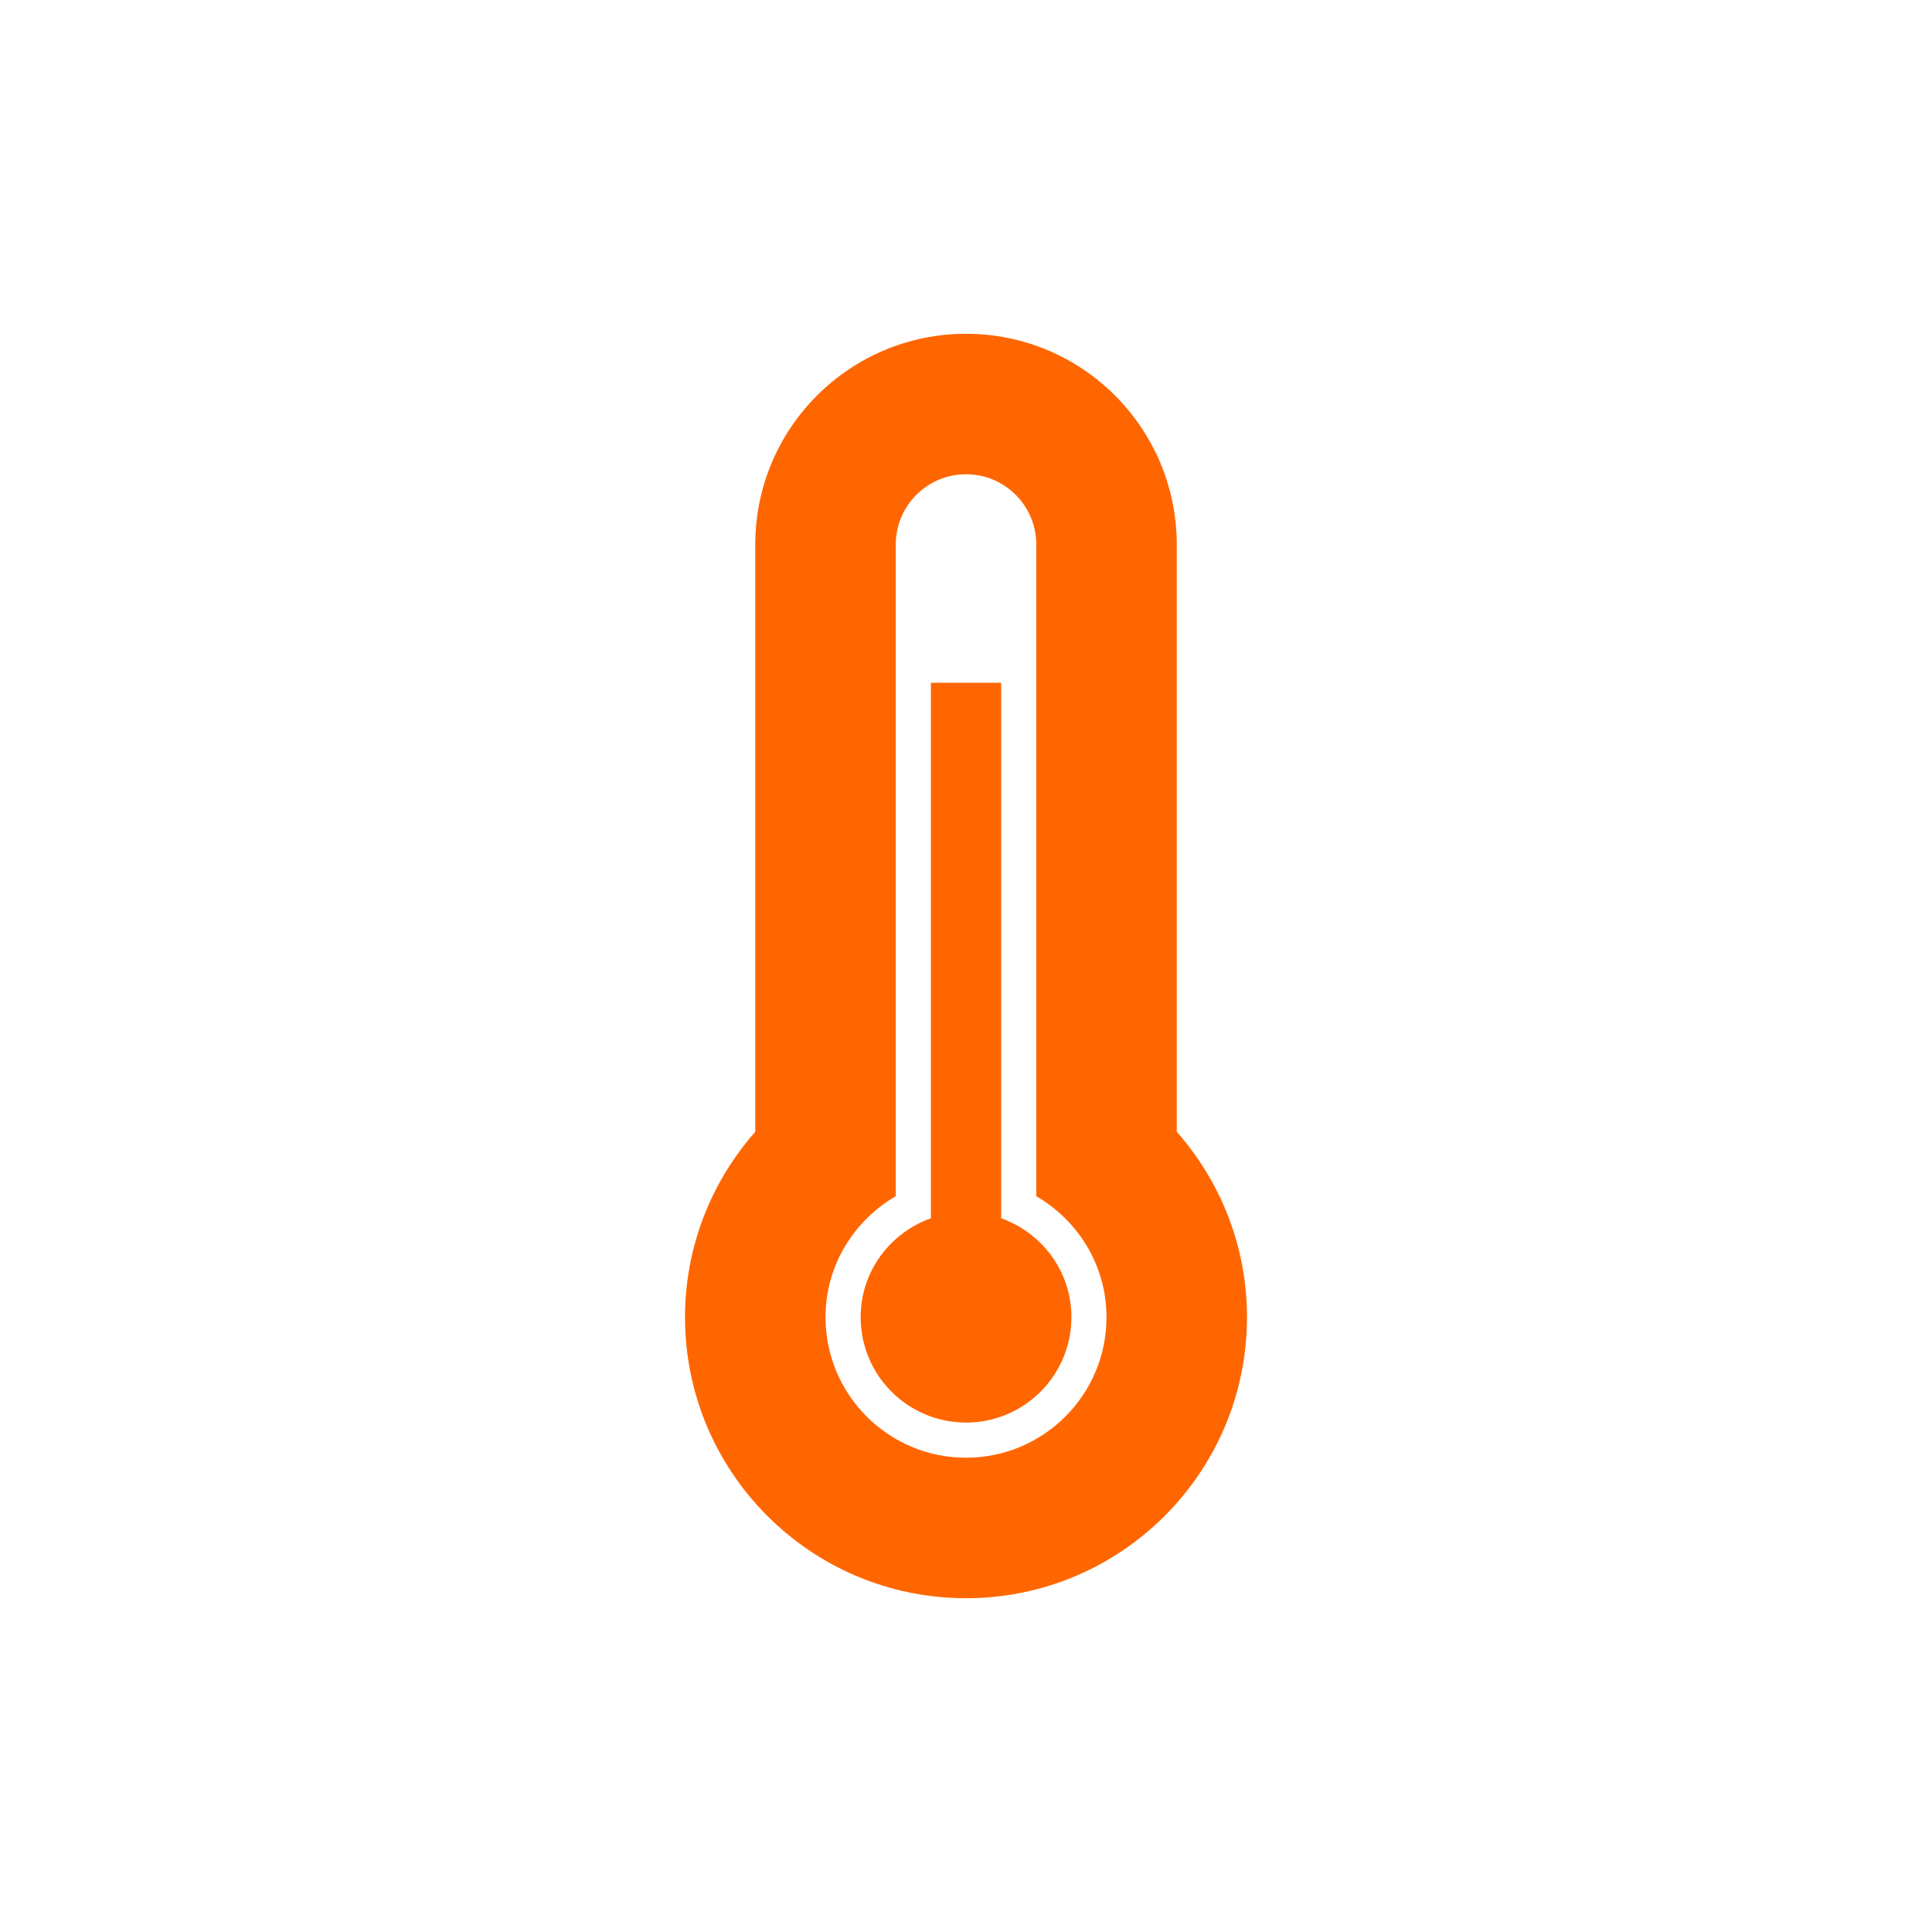 <?xml version="1.0" encoding="UTF-8" standalone="no"?>
<!-- Generator: Adobe Illustrator 15.1.0, SVG Export Plug-In . SVG Version: 6.00 Build 0)  -->

<svg
   xmlns:dc="http://purl.org/dc/elements/1.1/"
   xmlns:cc="http://creativecommons.org/ns#"
   xmlns:rdf="http://www.w3.org/1999/02/22-rdf-syntax-ns#"
   xmlns:svg="http://www.w3.org/2000/svg"
   xmlns="http://www.w3.org/2000/svg"
   xmlns:sodipodi="http://sodipodi.sourceforge.net/DTD/sodipodi-0.dtd"
   xmlns:inkscape="http://www.inkscape.org/namespaces/inkscape"
   version="1.1"
   id="Layer_1"
   x="0px"
   y="0px"
   width="55"
   height="55"
   viewBox="0 0 55 55"
   enable-background="new 0 0 100 100"
   xml:space="preserve"
   inkscape:version="0.48.4 r9939"
   sodipodi:docname="Thermometer-75.svg"><defs
     id="defs3009" /><sodipodi:namedview
     pagecolor="#ffffff"
     bordercolor="#666666"
     borderopacity="1"
     objecttolerance="10"
     gridtolerance="10"
     guidetolerance="10"
     inkscape:pageopacity="0"
     inkscape:pageshadow="2"
     inkscape:window-width="1366"
     inkscape:window-height="744"
     id="namedview3007"
     showgrid="false"
     inkscape:zoom="2.36"
     inkscape:cx="-0.42372881"
     inkscape:cy="50"
     inkscape:window-x="0"
     inkscape:window-y="336"
     inkscape:window-maximized="1"
     inkscape:current-layer="Layer_1" /><path
     clip-rule="evenodd"
     d="m 27.501,45.498 c -4.418,0 -8,-3.582 -8,-8 0,-2.025 0.76,-3.869 2,-5.279 V 15.502 c 0,-3.313 2.687,-6 6,-6 3.312,0 5.999,2.687 5.999,6 v 16.717 c 1.241,1.41 1.999,3.254 1.999,5.279 0,4.418 -3.58,8 -7.998,8 z m 2,-11.445 V 29.762 19.5 15.501 c 0,-1.104 -0.896,-2 -2,-2 -1.104,0 -2,0.896 -2,2 v 3.999 10.262 4.291 c -1.19,0.693 -2,1.969 -2,3.445 0,2.209 1.791,4 4,4 2.209,0 3.999,-1.791 3.999,-4 0,-1.476 -0.81,-2.752 -1.999,-3.445 z m -2,6.445 c -1.656,0 -3,-1.344 -3,-3 0,-1.305 0.838,-2.402 2,-2.816 V 19.438 h 2 v 15.244 c 1.162,0.414 2,1.512 2,2.816 0,1.656 -1.344,3 -3,3 z"
     id="path3005"
     inkscape:connector-curvature="0"
     style="fill-rule:evenodd;fill:#ff6600" /></svg>